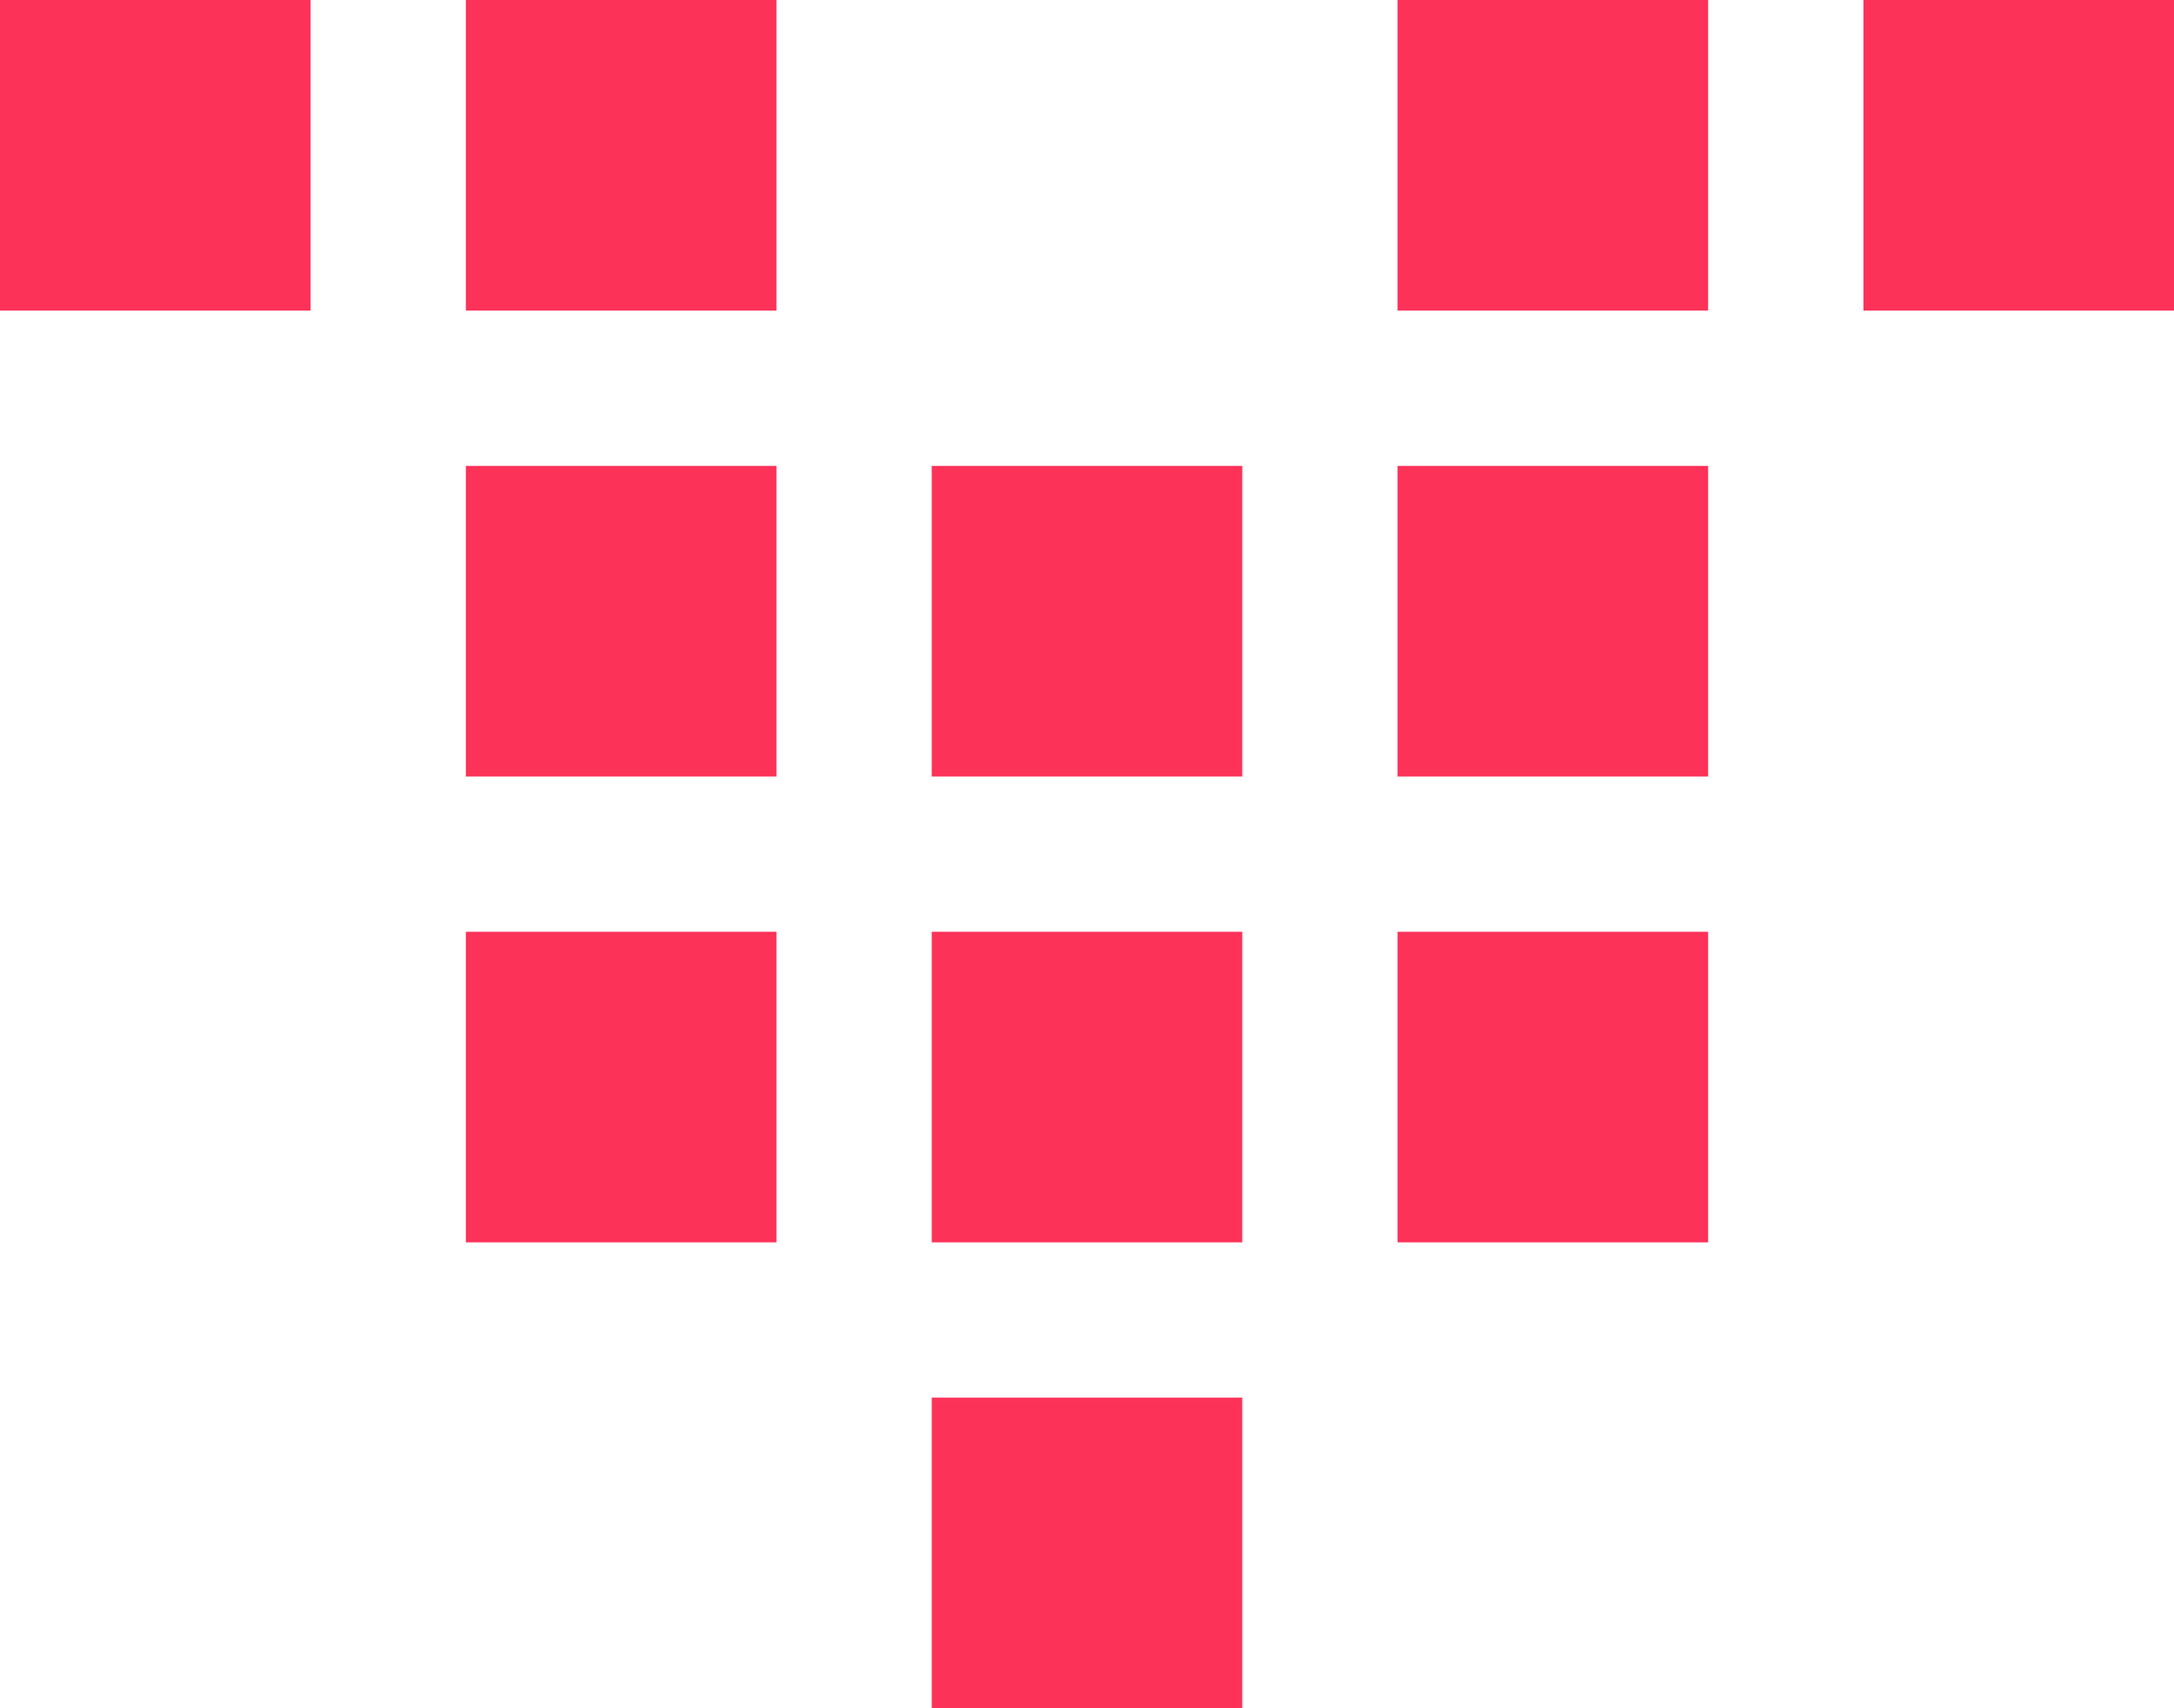 <?xml version="1.0" encoding="UTF-8"?>
<svg width="56px" height="44px" viewBox="0 0 56 44" version="1.1" xmlns="http://www.w3.org/2000/svg" xmlns:xlink="http://www.w3.org/1999/xlink">
    <!-- Generator: Sketch 49 (51002) - http://www.bohemiancoding.com/sketch -->
    <title>Combined Shape</title>
    <desc>Created with Sketch.</desc>
    <defs></defs>
    <g id="Page-1" stroke="none" stroke-width="1" fill="none" fill-rule="evenodd">
        <g id="homepage" transform="translate(-1252, -1471)" fill="#FD3259">
            <path d="M1264,1471 L1272,1471 L1272,1479 L1264,1479 L1264,1471 Z M1252,1471 L1260,1471 L1260,1479 L1252,1479 L1252,1471 Z M1264,1483 L1272,1483 L1272,1491 L1264,1491 L1264,1483 Z M1264,1495 L1272,1495 L1272,1503 L1264,1503 L1264,1495 Z M1276,1495 L1284,1495 L1284,1503 L1276,1503 L1276,1495 Z M1276,1483 L1284,1483 L1284,1491 L1276,1491 L1276,1483 Z M1288,1483 L1296,1483 L1296,1491 L1288,1491 L1288,1483 Z M1288,1495 L1296,1495 L1296,1503 L1288,1503 L1288,1495 Z M1288,1471 L1296,1471 L1296,1479 L1288,1479 L1288,1471 Z M1300,1471 L1308,1471 L1308,1479 L1300,1479 L1300,1471 Z M1276,1507 L1284,1507 L1284,1515 L1276,1515 L1276,1507 Z" id="Combined-Shape"></path>
        </g>
    </g>
</svg>